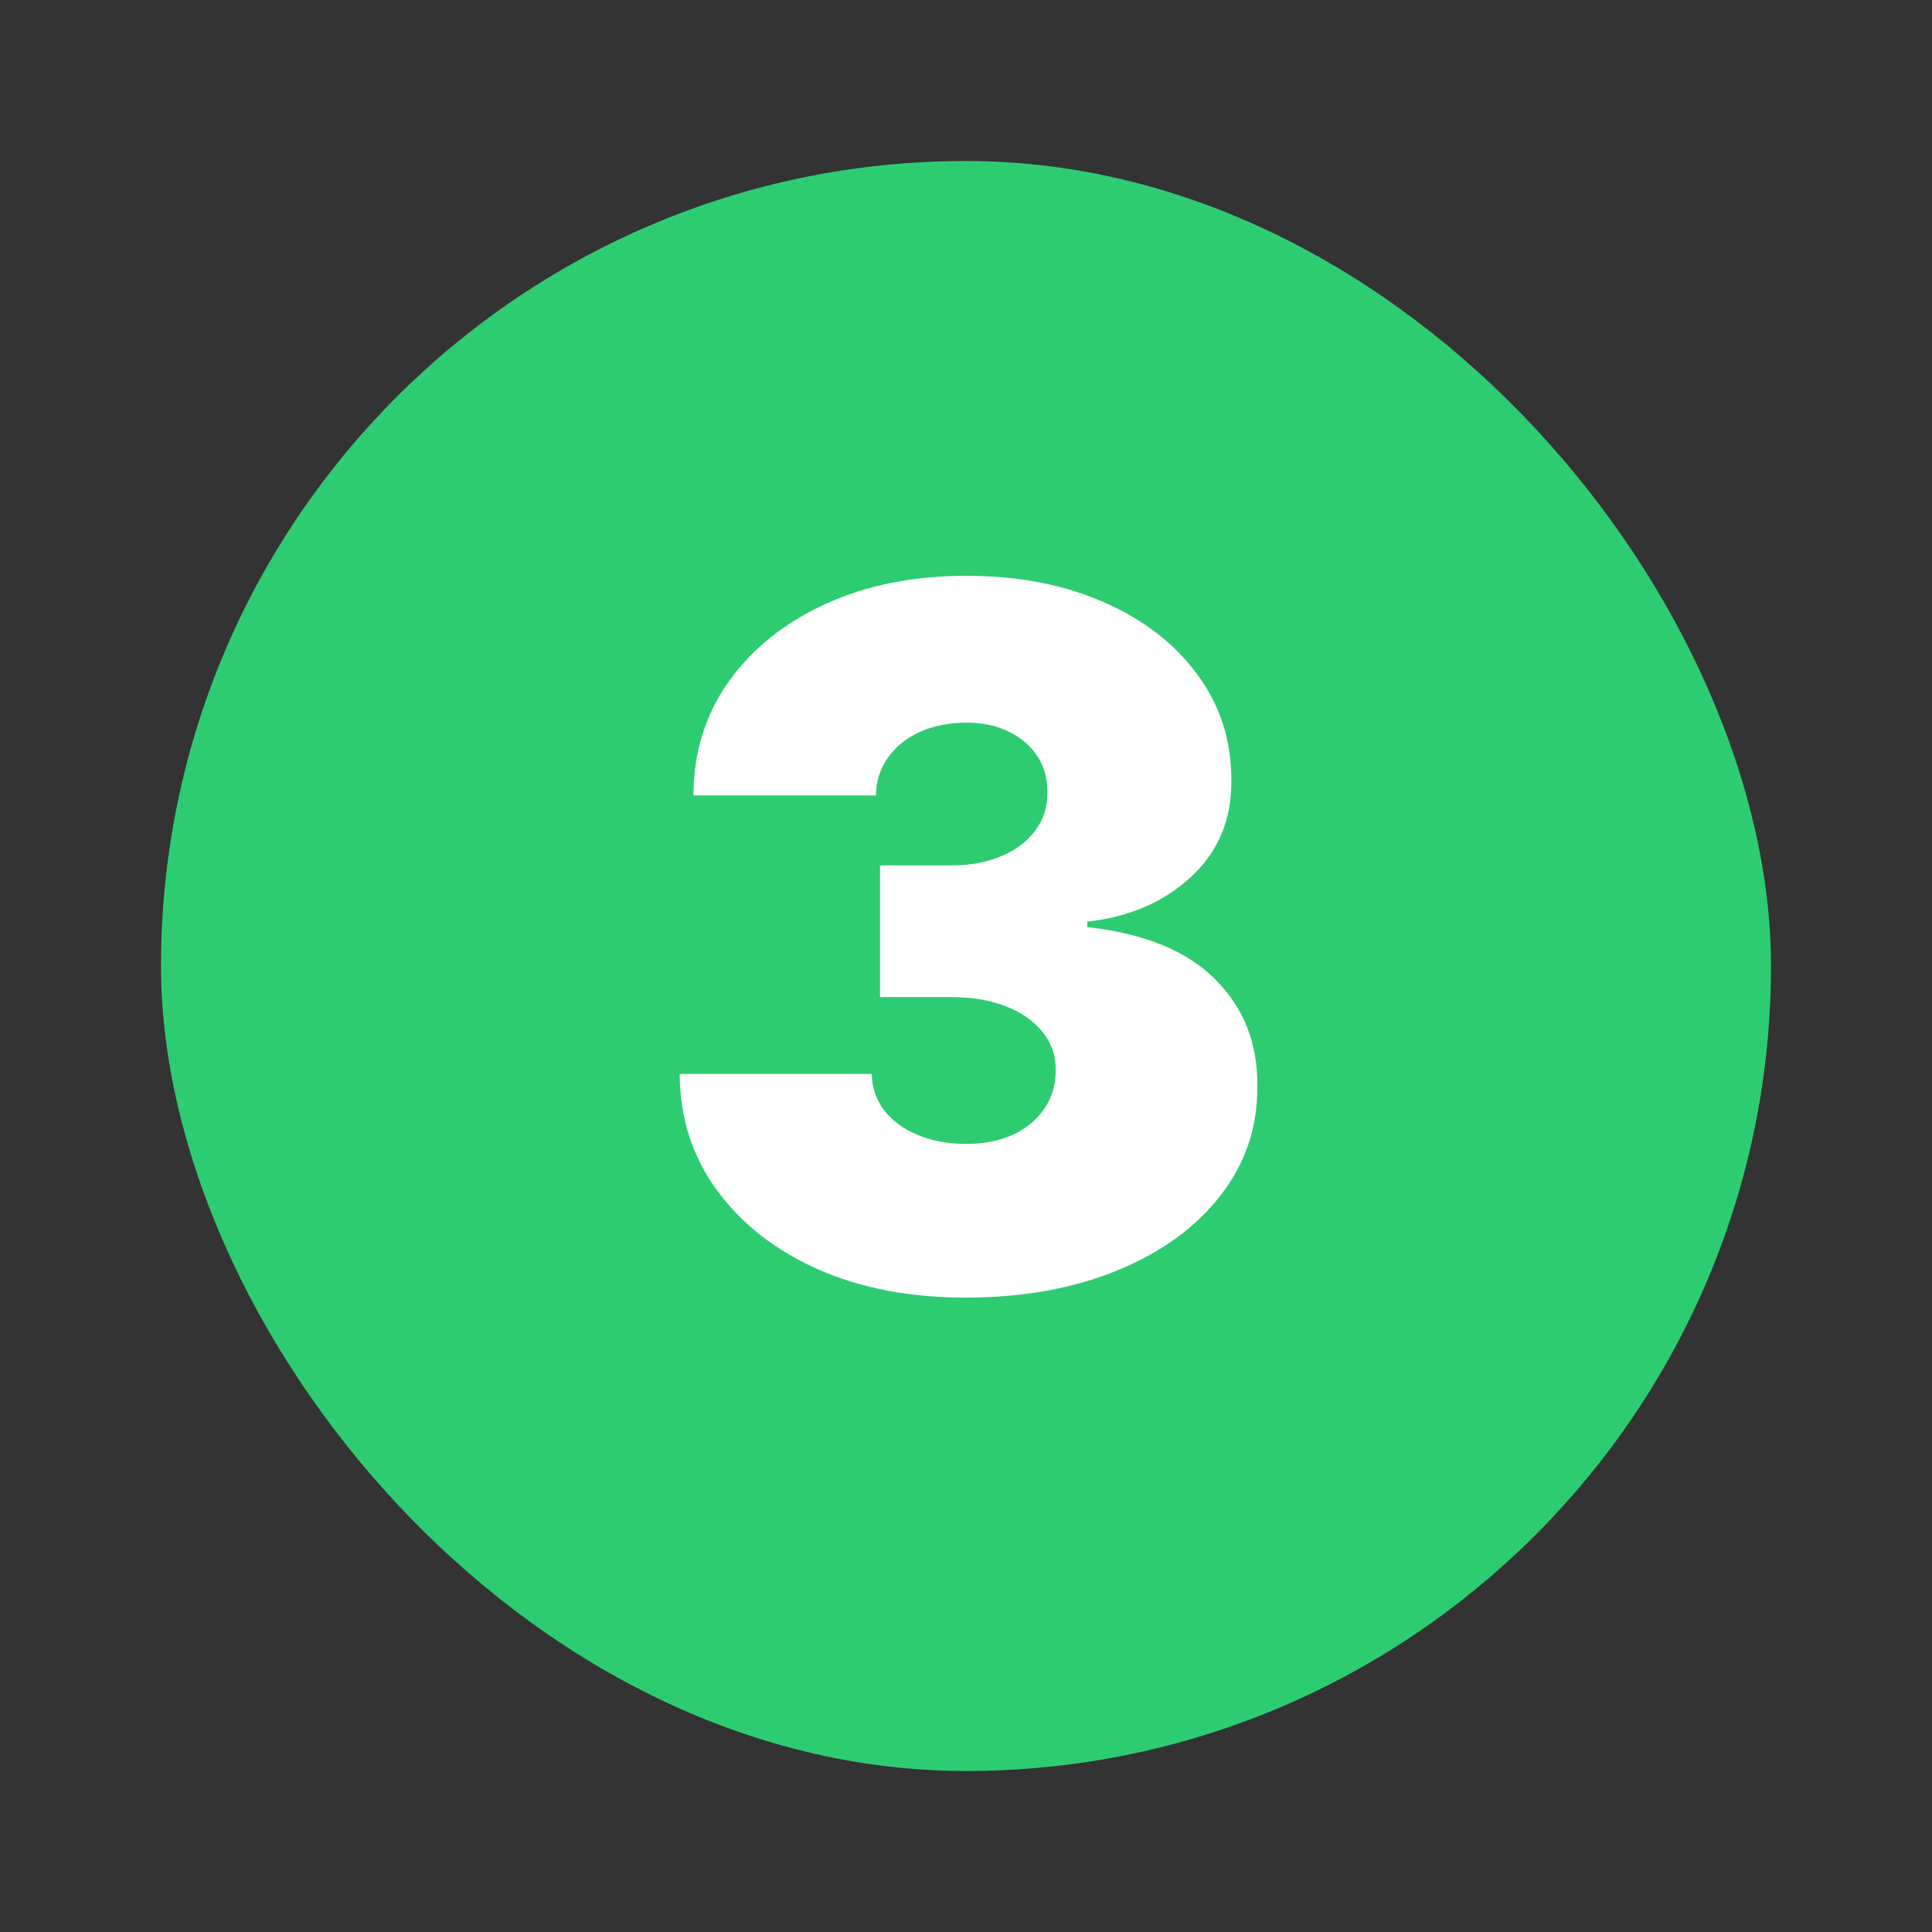 <svg width="24" height="24" viewBox="0 0 24 24" fill="none" xmlns="http://www.w3.org/2000/svg">
<rect x="0" y="0" width="24" height="24" fill="#333333" stroke="none"/>
<rect x="2" y="2" width="20" height="20" rx="10" fill="#2ECC71"/>
<path d="M11.989 16.119C11.301 16.119 10.69 16.001 10.156 15.766C9.625 15.527 9.207 15.199 8.903 14.781C8.599 14.364 8.446 13.883 8.443 13.341H10.829C10.832 13.508 10.883 13.659 10.983 13.793C11.085 13.923 11.224 14.026 11.401 14.099C11.577 14.173 11.778 14.21 12.006 14.21C12.224 14.21 12.418 14.172 12.585 14.095C12.753 14.016 12.883 13.906 12.977 13.767C13.071 13.628 13.117 13.469 13.114 13.29C13.117 13.114 13.062 12.957 12.952 12.821C12.844 12.685 12.692 12.578 12.496 12.501C12.3 12.425 12.074 12.386 11.818 12.386H10.932V10.75H11.818C12.054 10.75 12.261 10.712 12.44 10.635C12.622 10.558 12.763 10.452 12.862 10.315C12.964 10.179 13.014 10.023 13.011 9.847C13.014 9.676 12.973 9.526 12.888 9.395C12.803 9.264 12.683 9.162 12.53 9.088C12.379 9.014 12.204 8.977 12.006 8.977C11.79 8.977 11.597 9.016 11.426 9.092C11.258 9.169 11.126 9.276 11.03 9.412C10.933 9.548 10.883 9.705 10.881 9.881H8.614C8.616 9.347 8.763 8.875 9.053 8.466C9.345 8.057 9.746 7.736 10.254 7.503C10.763 7.27 11.347 7.153 12.006 7.153C12.651 7.153 13.22 7.263 13.714 7.482C14.212 7.7 14.599 8.001 14.878 8.385C15.159 8.766 15.298 9.202 15.296 9.693C15.301 10.182 15.133 10.582 14.793 10.895C14.454 11.207 14.026 11.392 13.506 11.449V11.517C14.21 11.594 14.74 11.81 15.095 12.165C15.45 12.517 15.625 12.96 15.619 13.494C15.622 14.006 15.469 14.459 15.159 14.854C14.852 15.249 14.425 15.558 13.876 15.783C13.331 16.007 12.702 16.119 11.989 16.119Z" fill="white"/>
</svg>
